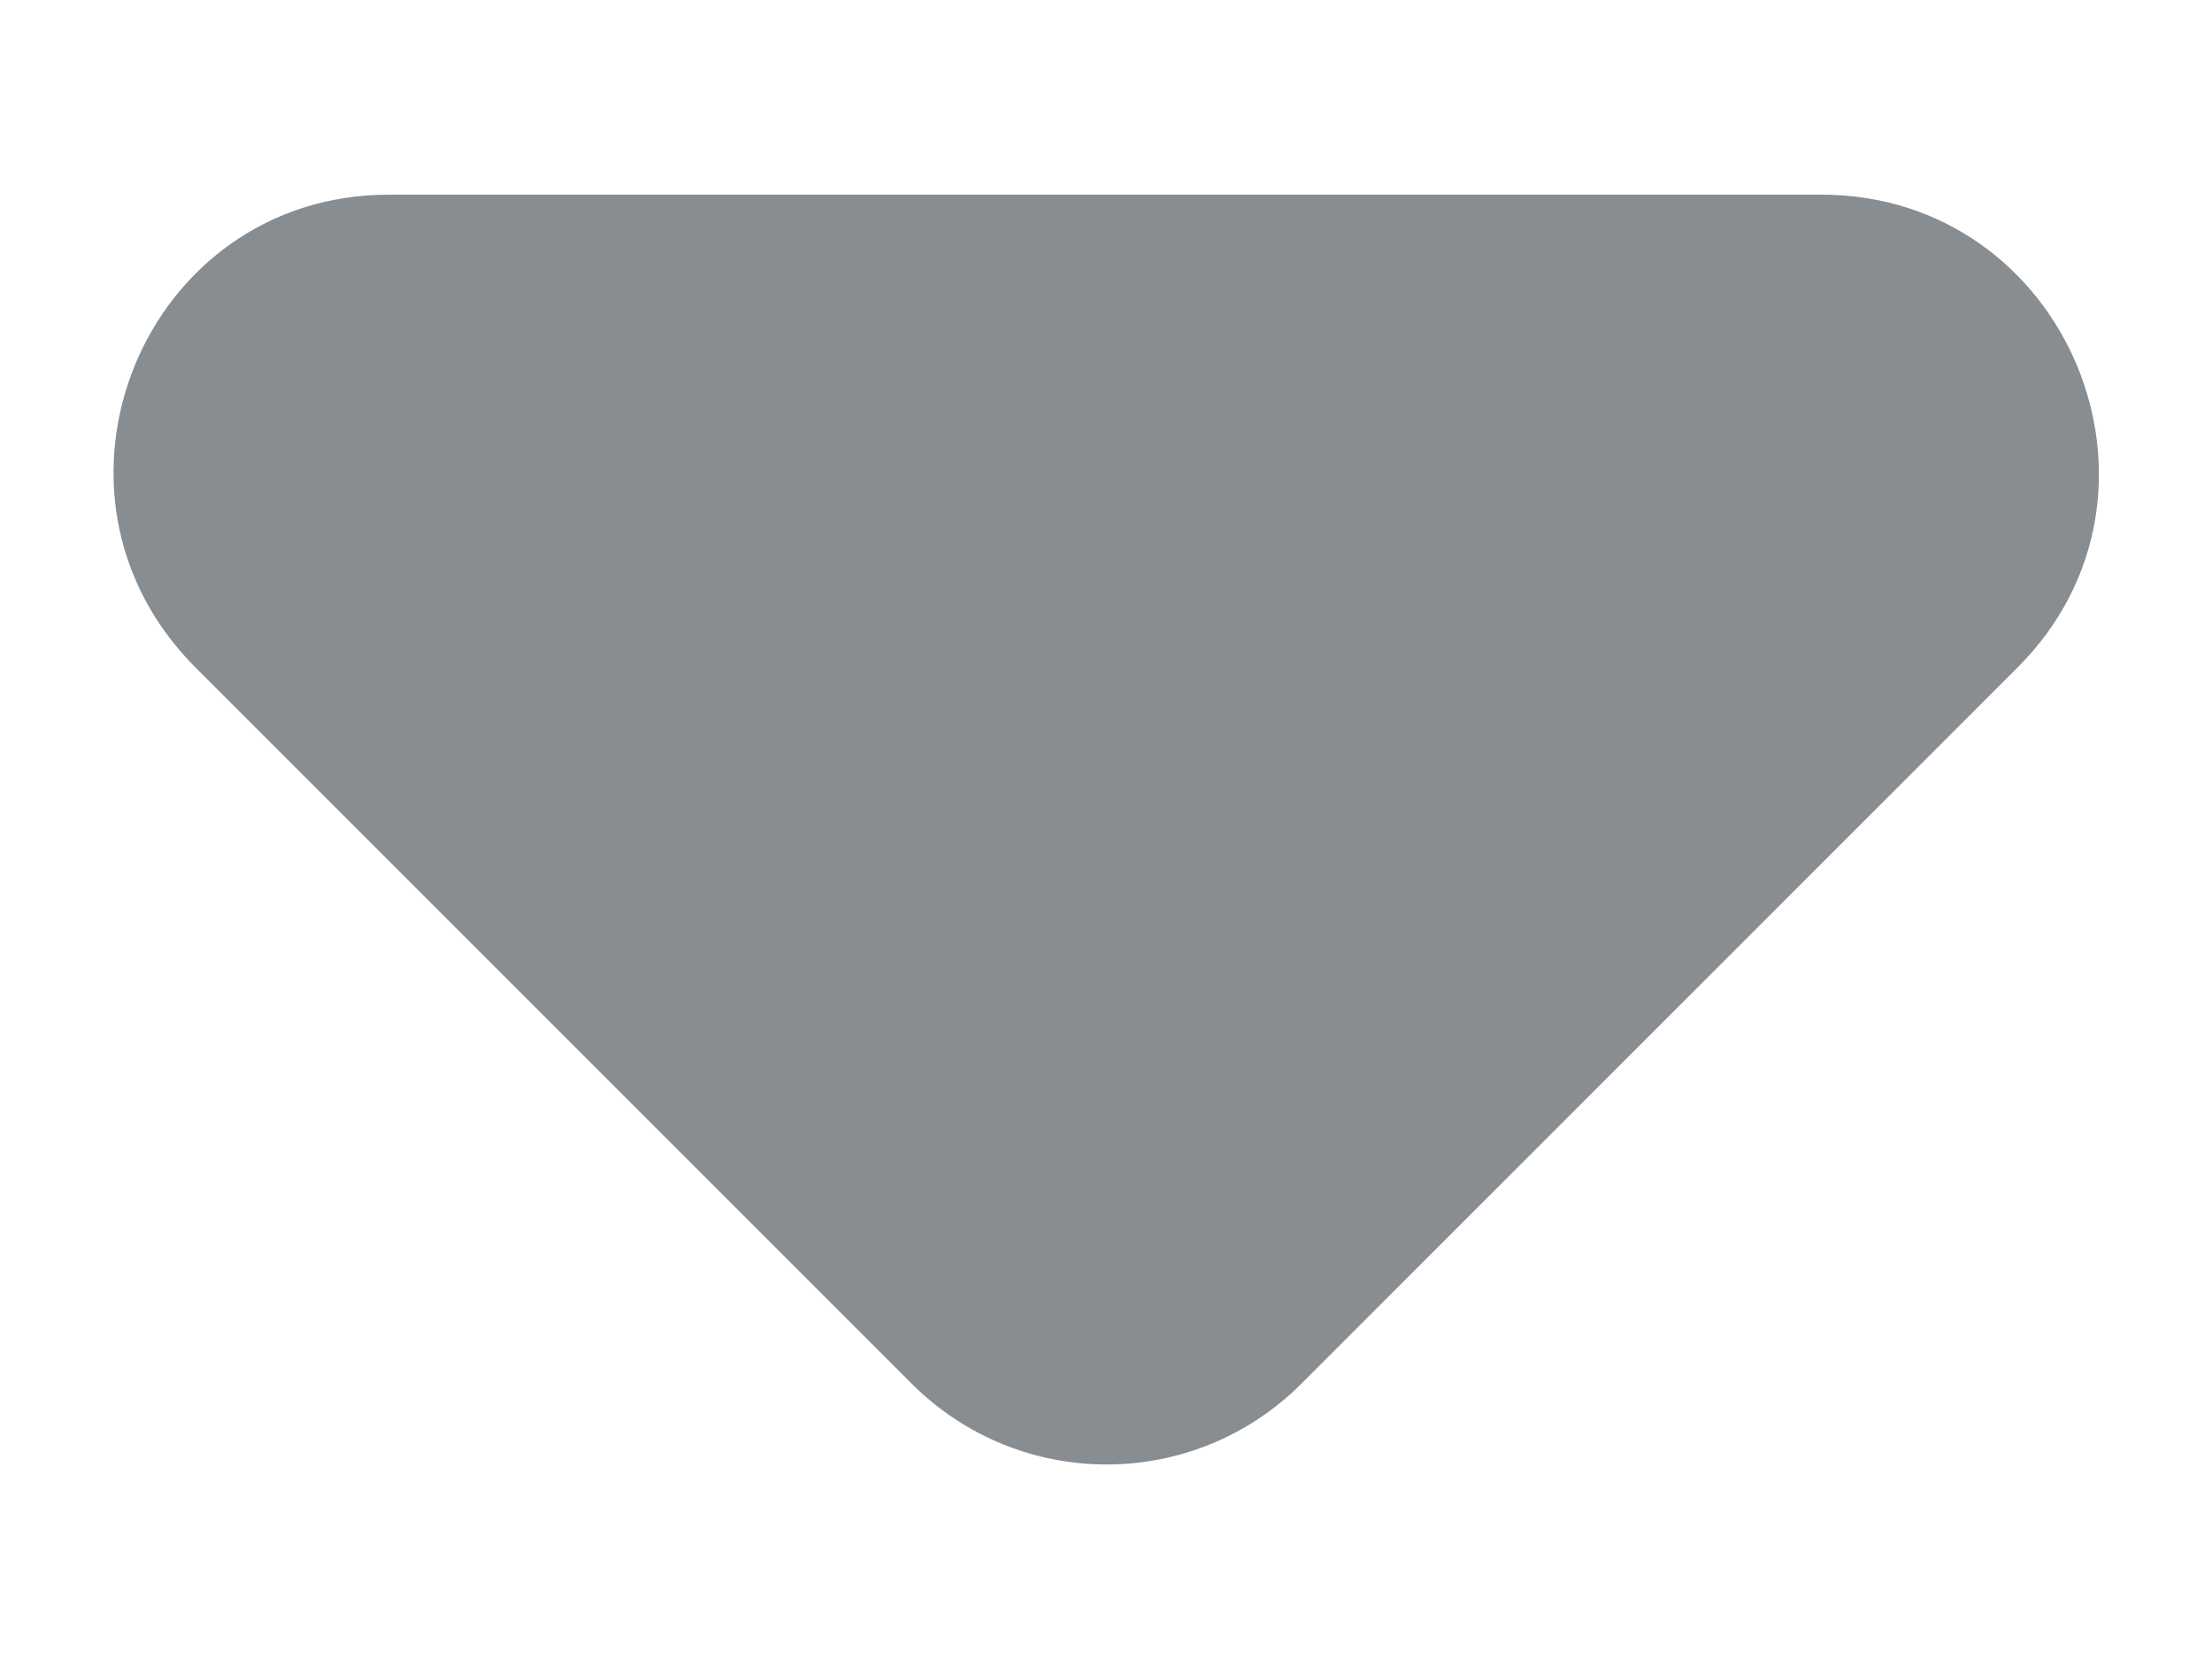 <svg xmlns="http://www.w3.org/2000/svg" width="8" height="6" viewBox="0 0 8 6" fill="none">
  <path d="M0.707 2.414L3.297 5.004C3.687 5.394 4.317 5.394 4.707 5.004L7.297 2.414C7.927 1.784 7.477 0.704 6.587 0.704H1.407C0.517 0.704 0.077 1.784 0.707 2.414Z" fill="#888D92"/>
</svg>
